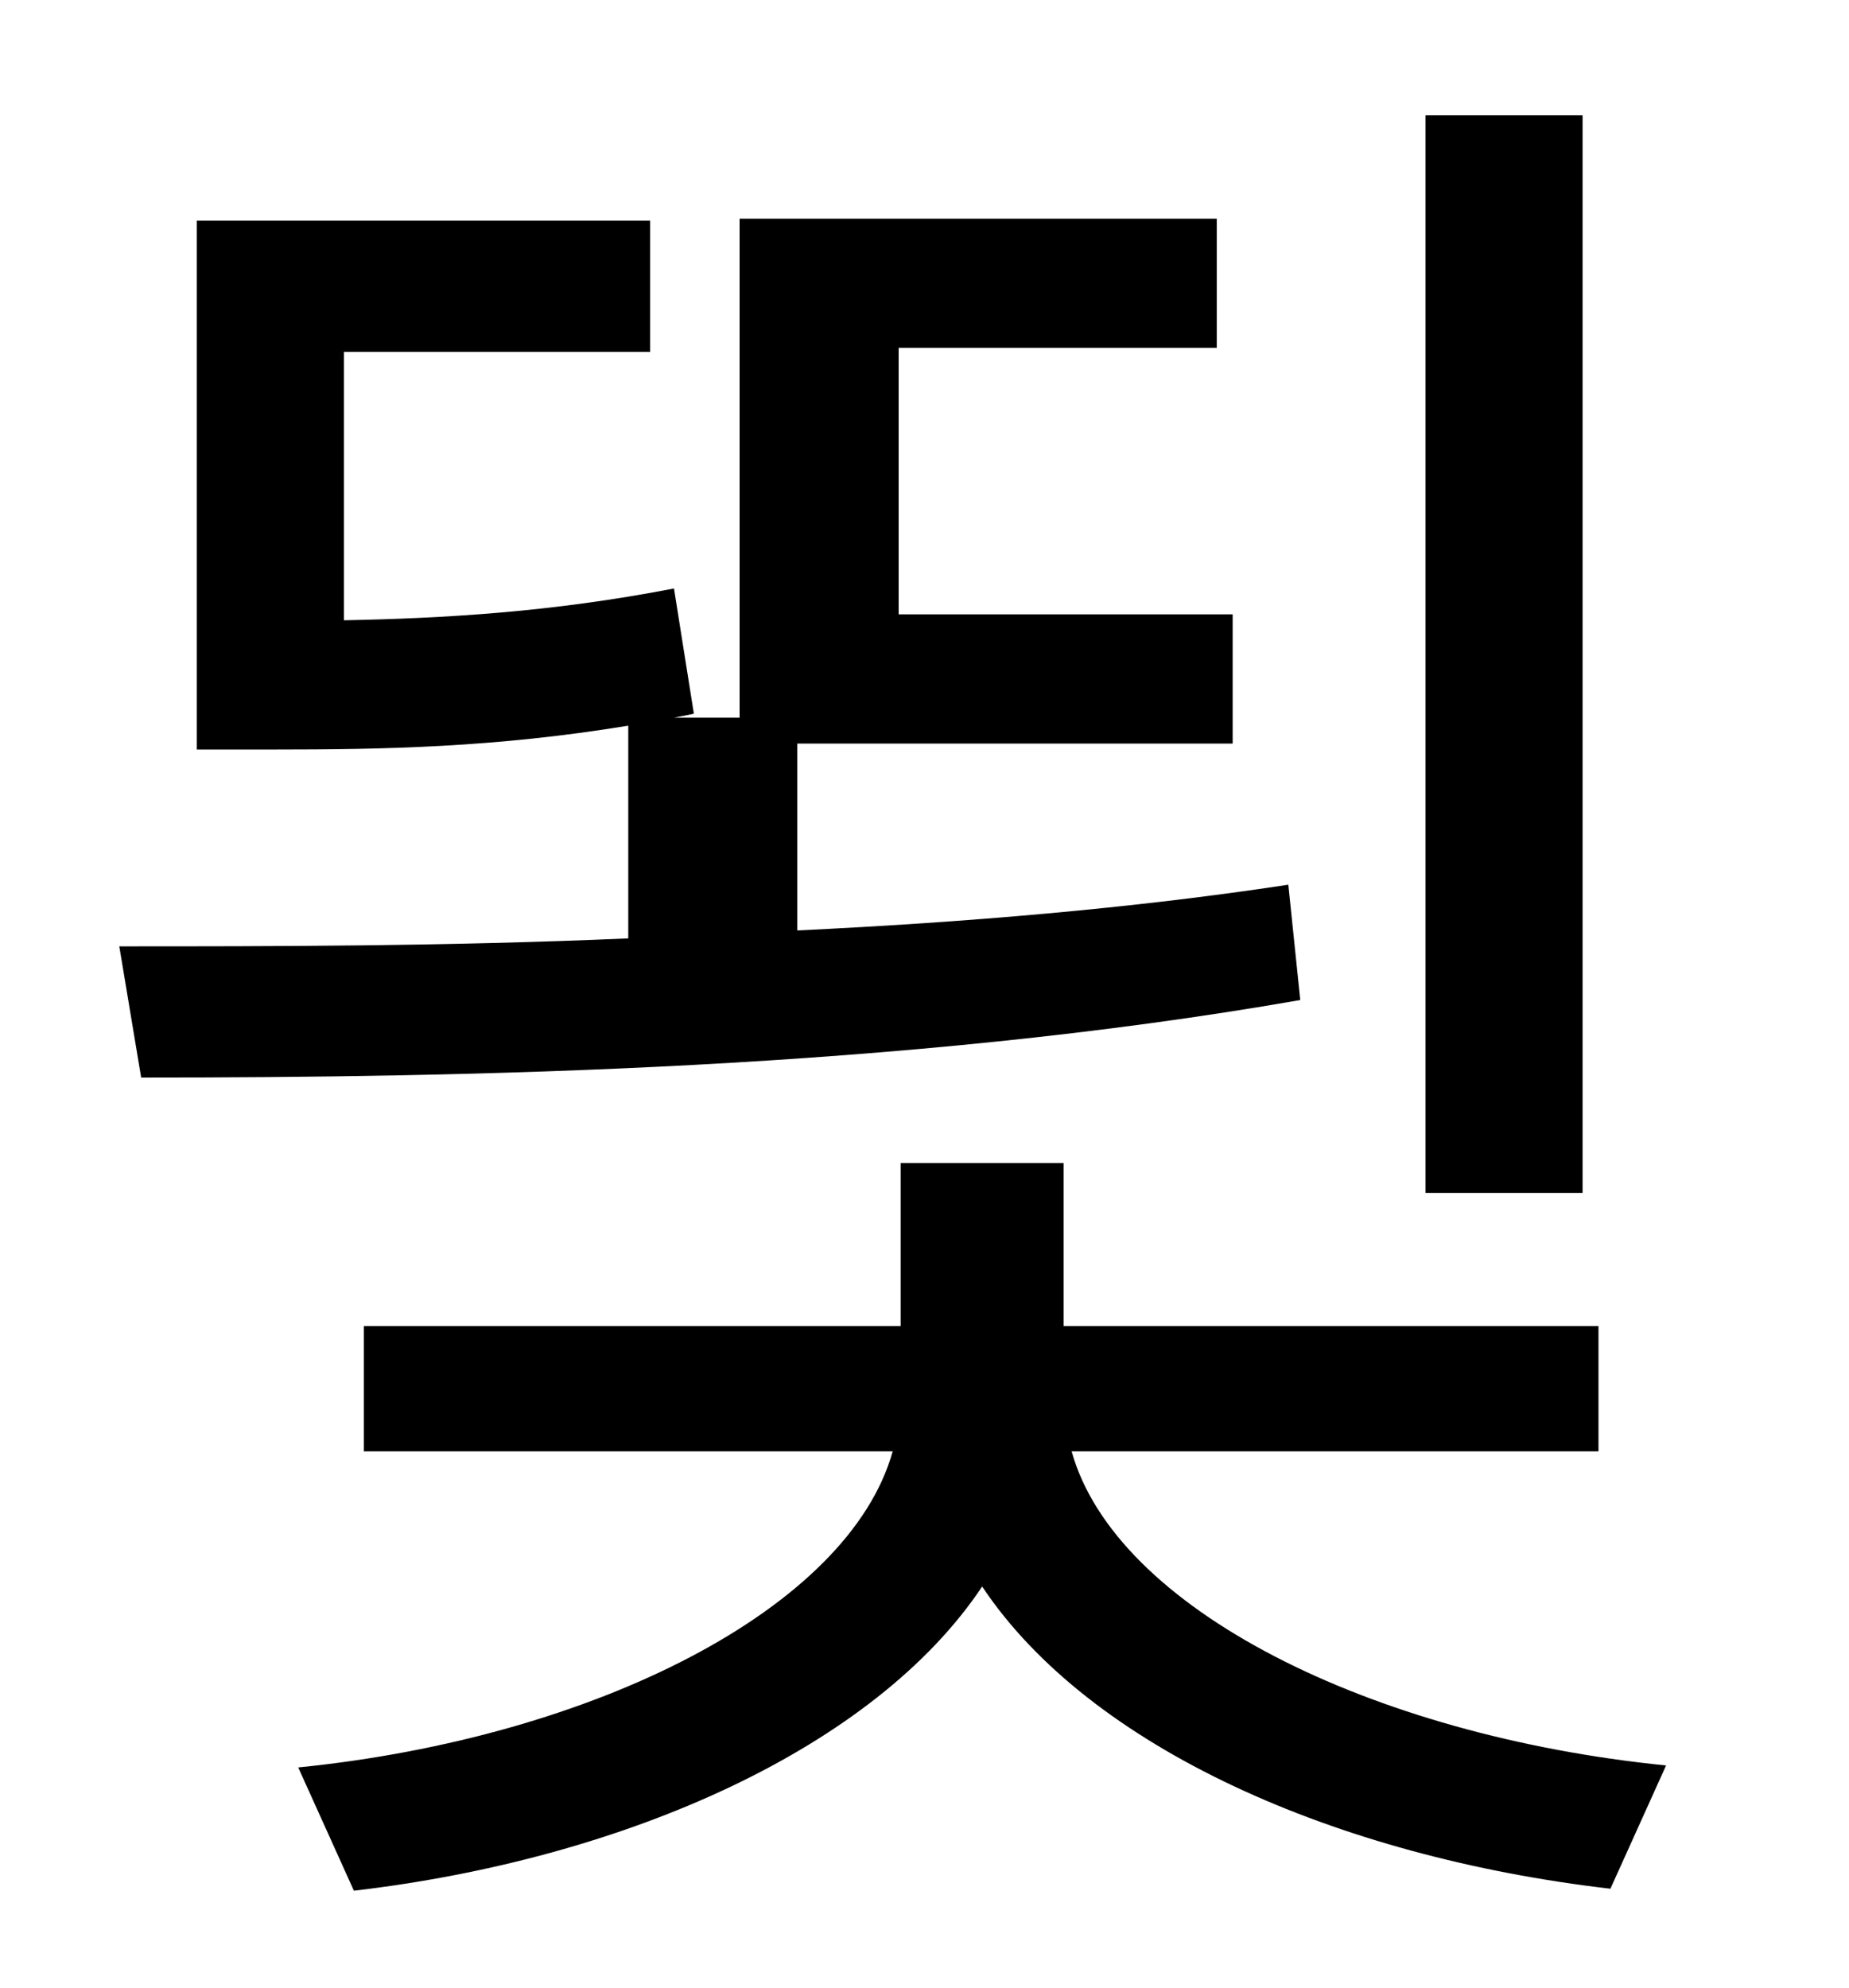 <?xml version="1.0" standalone="no"?>
<!DOCTYPE svg PUBLIC "-//W3C//DTD SVG 1.1//EN" "http://www.w3.org/Graphics/SVG/1.1/DTD/svg11.dtd" >
<svg xmlns="http://www.w3.org/2000/svg" xmlns:xlink="http://www.w3.org/1999/xlink" version="1.1" viewBox="-10 0 930 1000">
   <path fill="currentColor"
d="M786 58v542h-79v-542h79zM638 445l6 58c-200 35 -419 39 -583 39l-11 -66c76 0 164 0 256 -4v-107c-67 11 -123 12 -178 12h-39v-266h228v66h-154v135c50 -1 104 -4 166 -16l10 63l-10 2h33v-251h240v65h-160v134h168v65h-219v94c84 -4 168 -11 247 -23zM794 730h-265
c22 79 150 143 299 158l-28 62c-138 -16 -262 -71 -316 -152c-54 81 -179 137 -316 153l-28 -62c149 -15 277 -80 299 -159h-266v-63h270v-82h82v82h269v63z" />
</svg>
